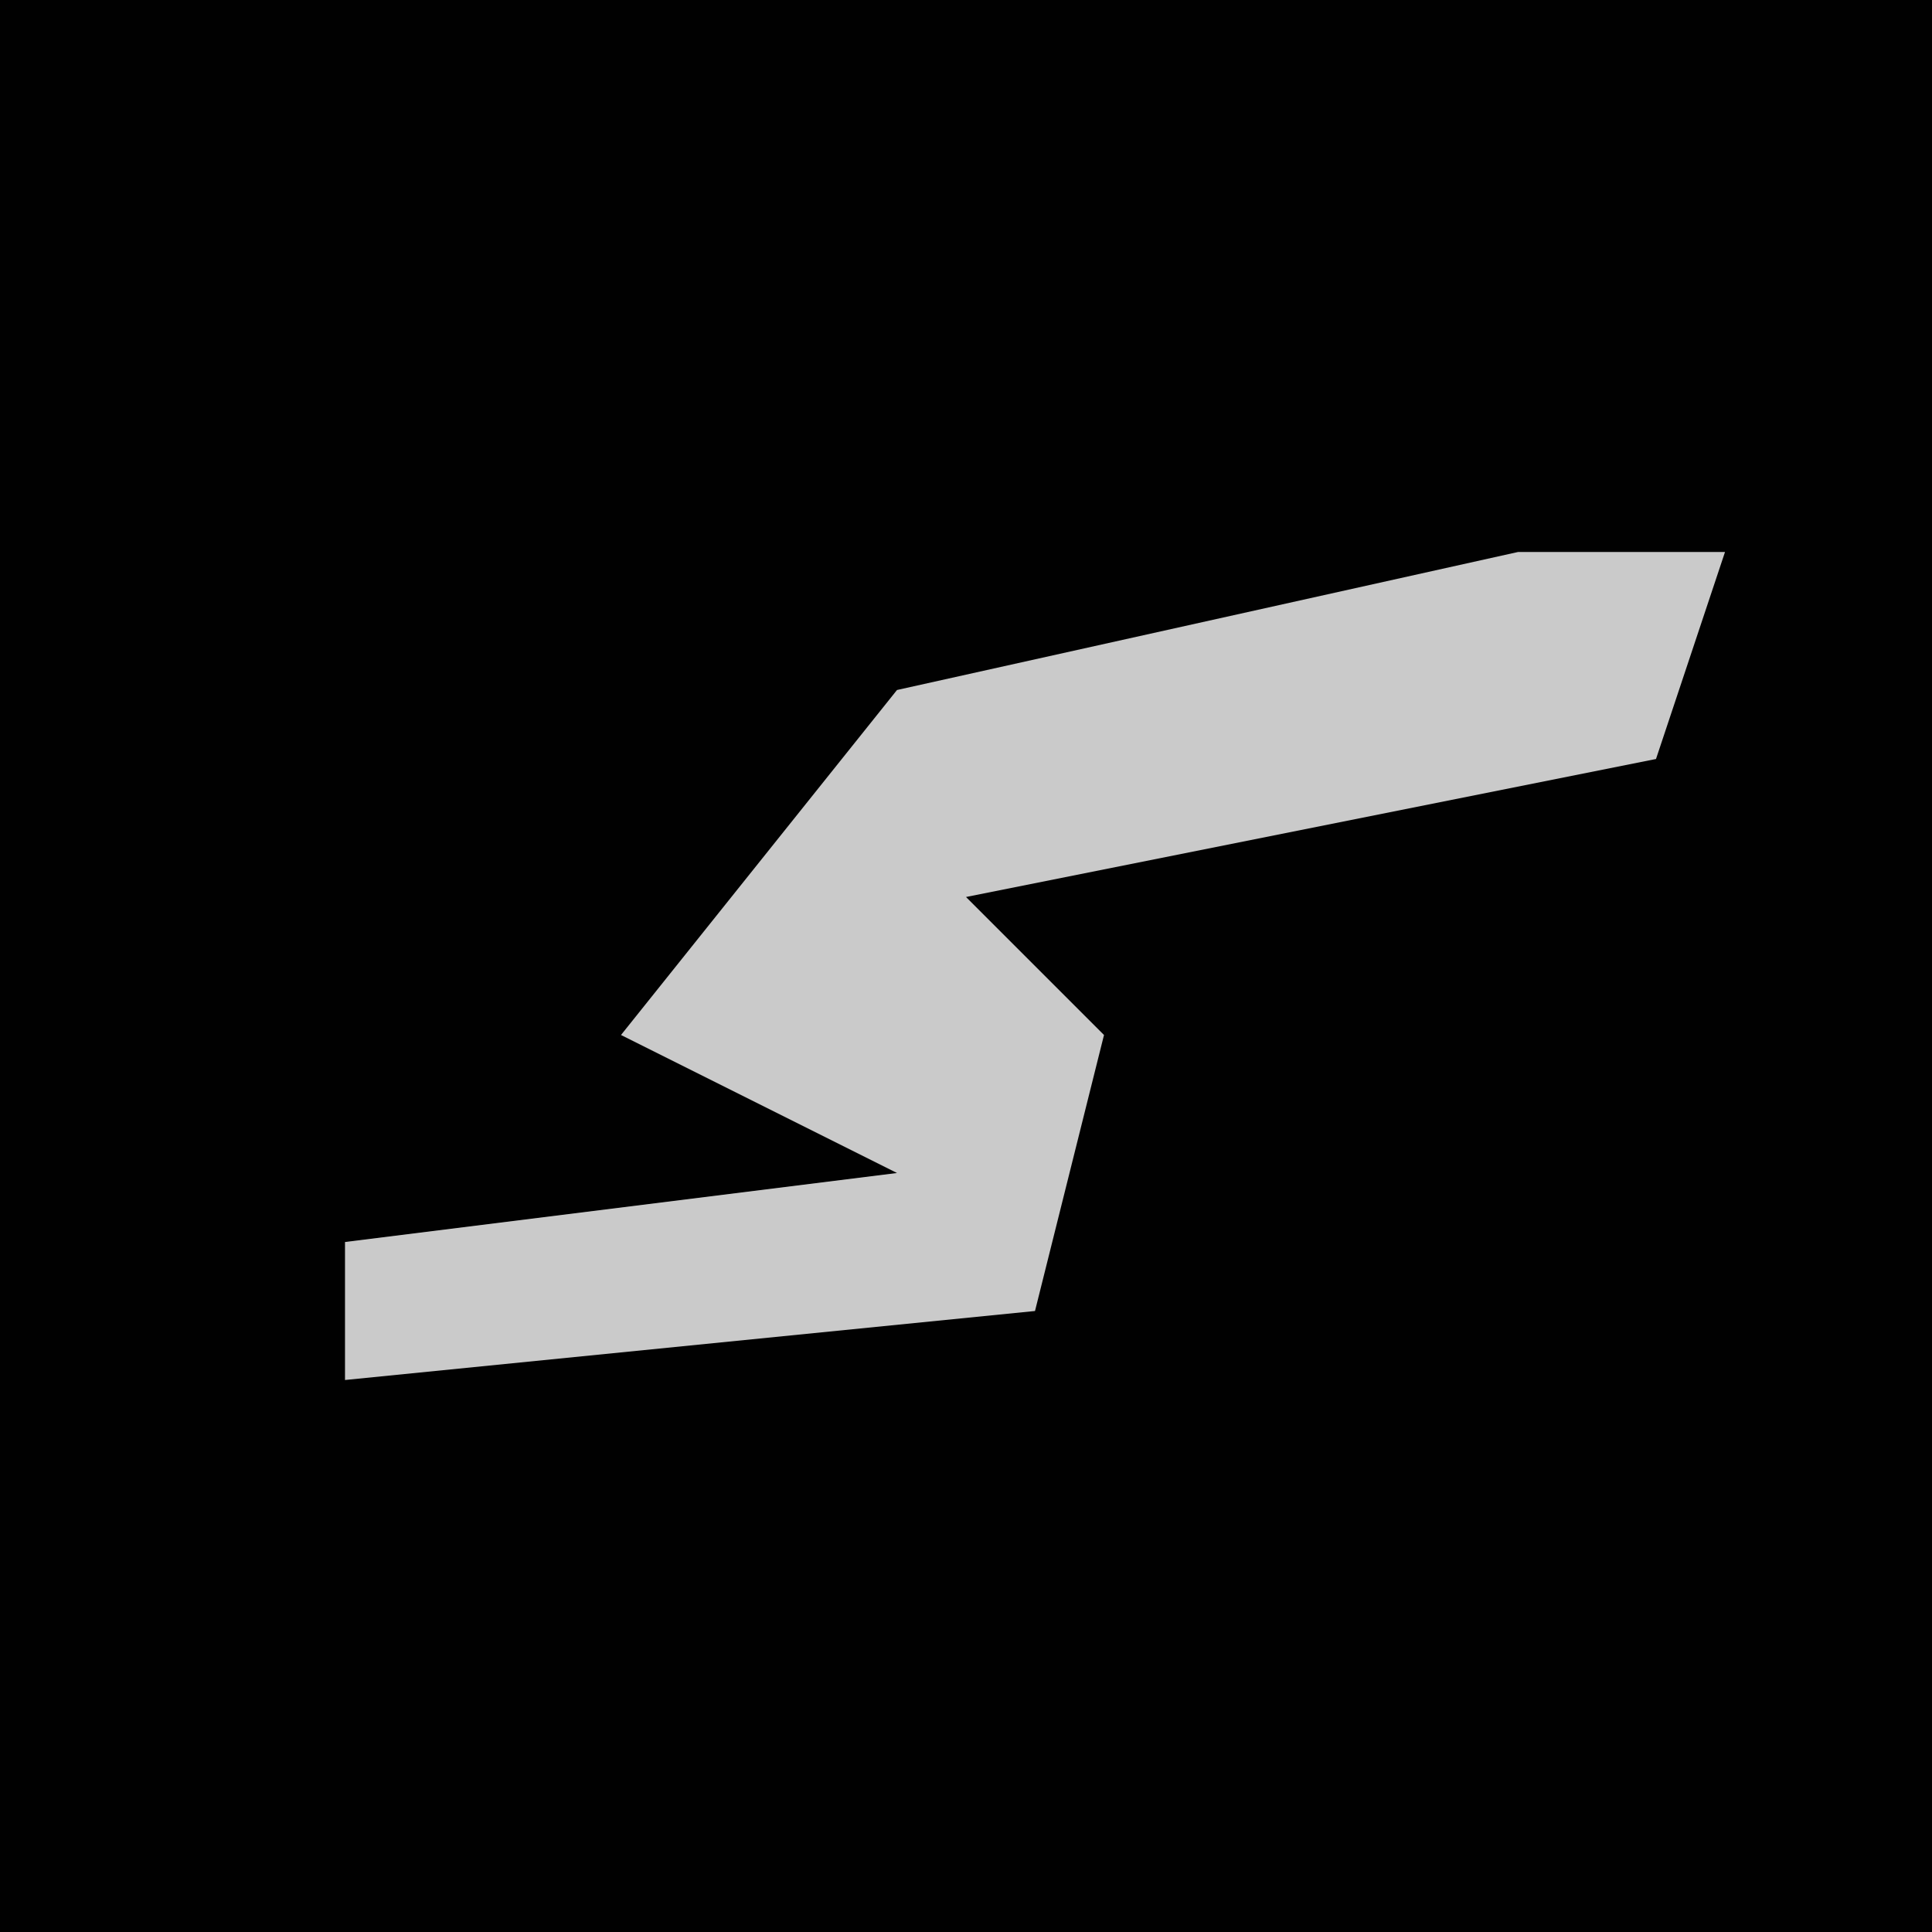<?xml version="1.0" encoding="UTF-8"?>
<svg version="1.1" xmlns="http://www.w3.org/2000/svg" width="28" height="28">
<path d="M0,0 L28,0 L28,28 L0,28 Z " fill="#010101" transform="translate(0,0)"/>
<path d="M0,0 L3,0 L2,3 L-8,5 L-6,7 L-7,11 L-17,12 L-17,10 L-9,9 L-13,7 L-9,2 Z " fill="#CACACA" transform="translate(22,8)"/>
</svg>
